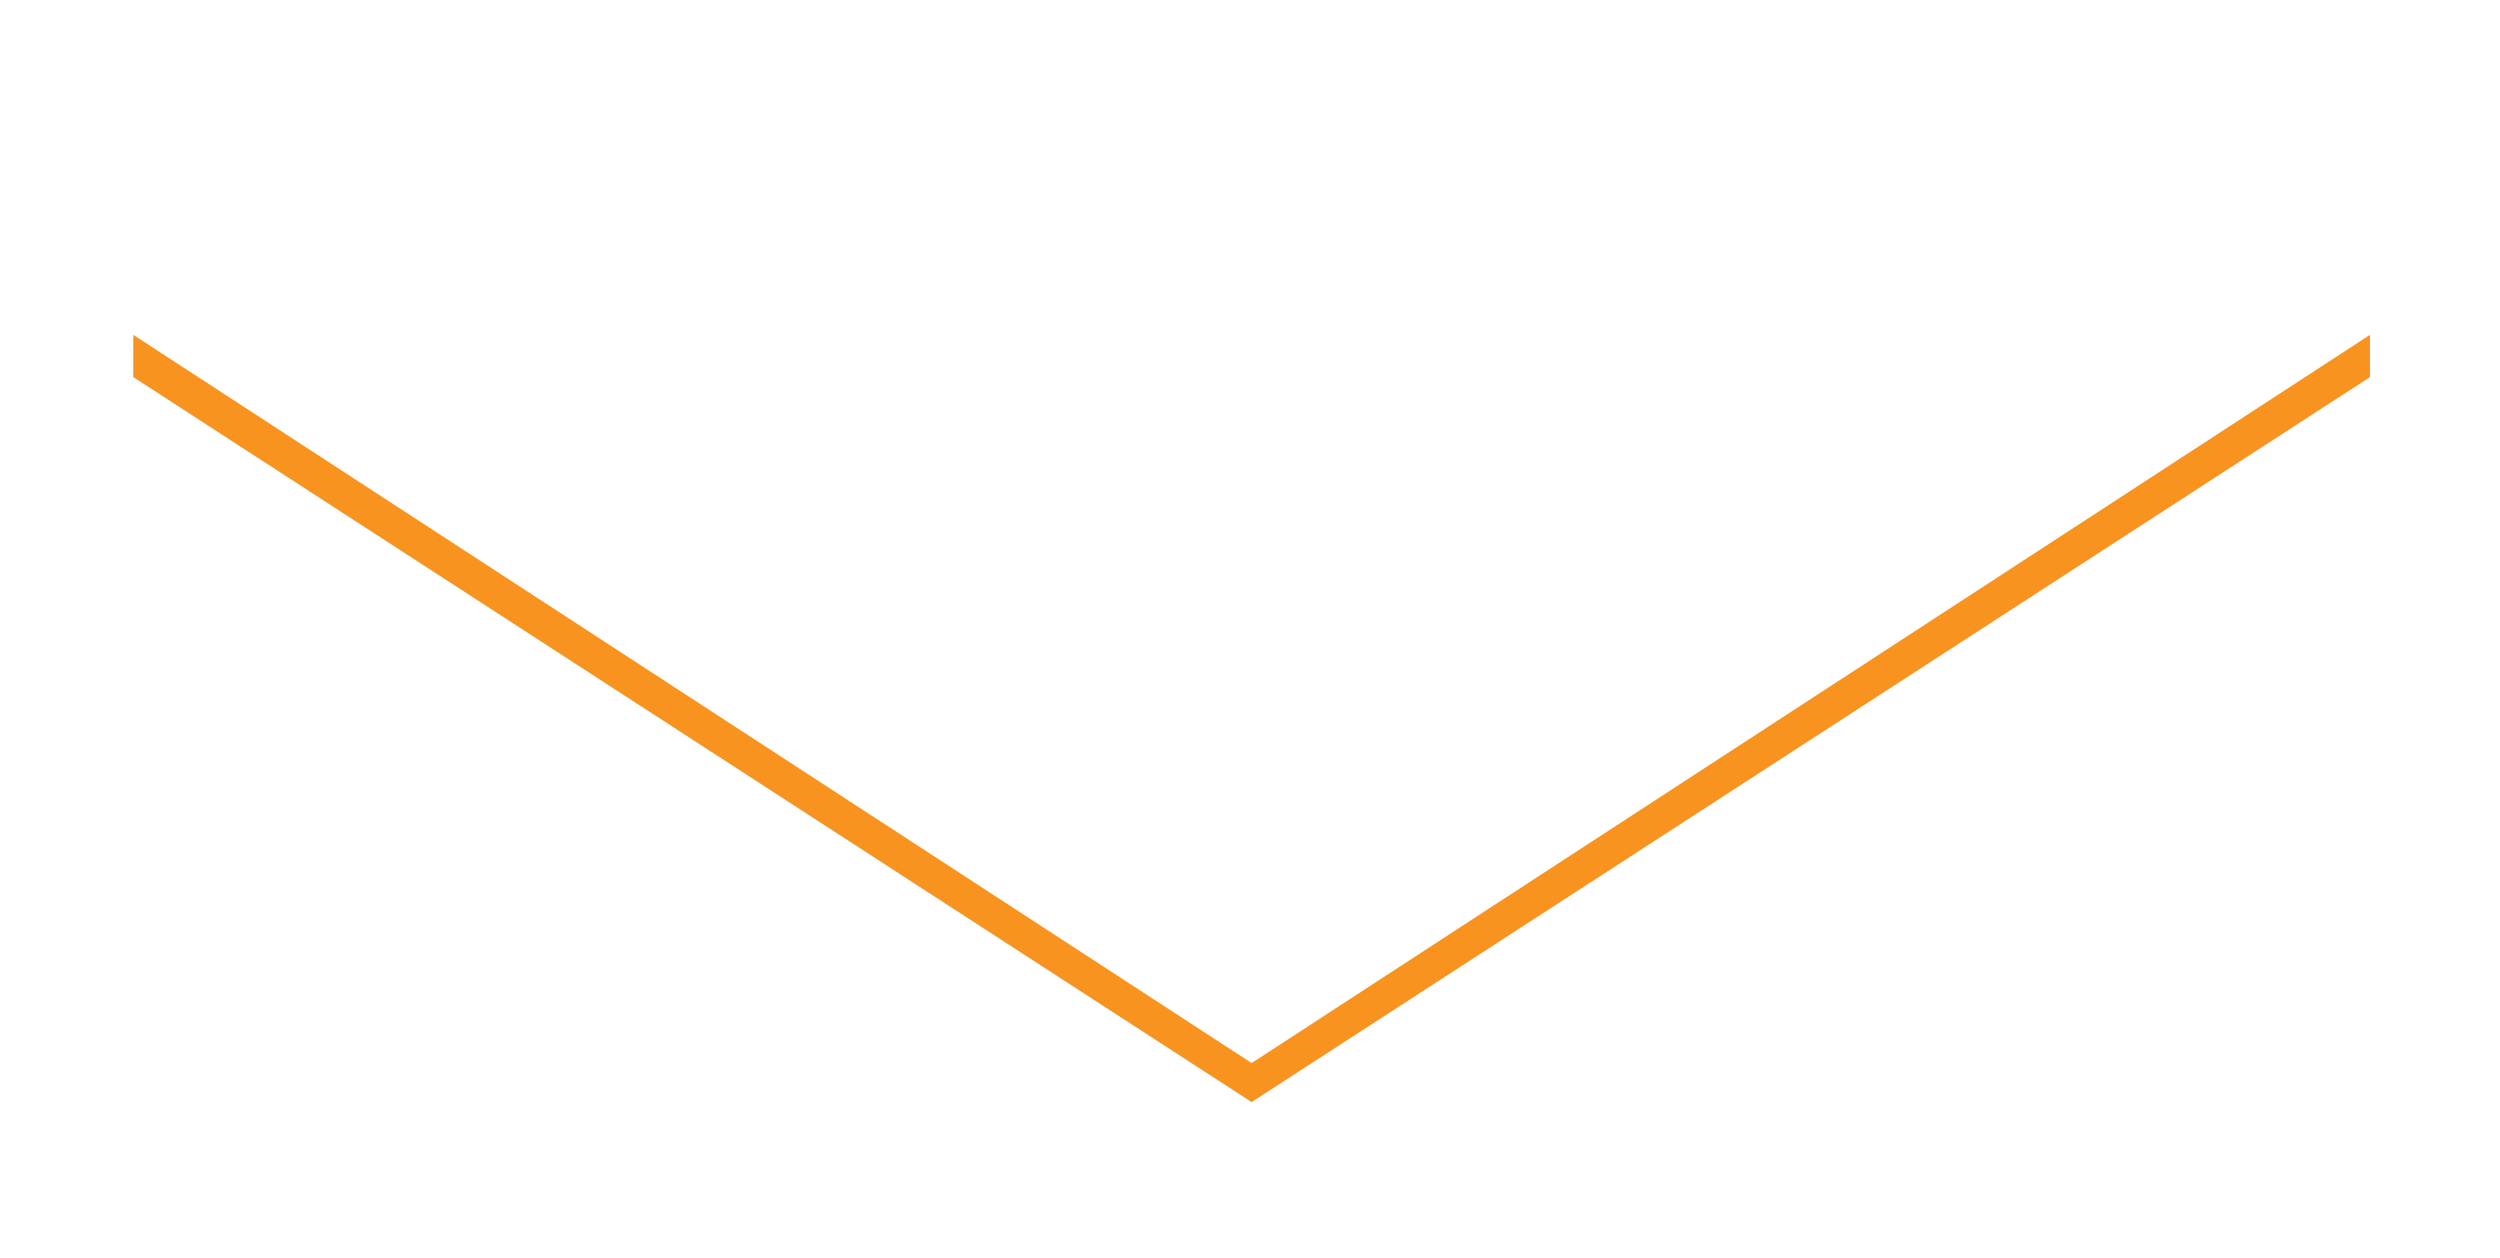<?xml version="1.0" encoding="utf-8"?>
<!-- Generator: Adobe Illustrator 19.0.0, SVG Export Plug-In . SVG Version: 6.00 Build 0)  -->
<svg version="1.1" id="Capa_1" xmlns="http://www.w3.org/2000/svg" xmlns:xlink="http://www.w3.org/1999/xlink" x="0px" y="0px"
	 viewBox="0 0 76.9 38.7" style="enable-background:new 0 0 76.9 38.7;" xml:space="preserve">
<style type="text/css">
	.st0{fill:#F7931E;}
</style>
<g id="XMLID_15_">
	<g id="XMLID_24_">
		<path id="XMLID_25_" class="st0" d="M38.5,33.9L4.1,11.6l0-1.3l34.4,22.4l34.4-22.4v1.3L38.5,33.9z"/>
	</g>
</g>
</svg>
